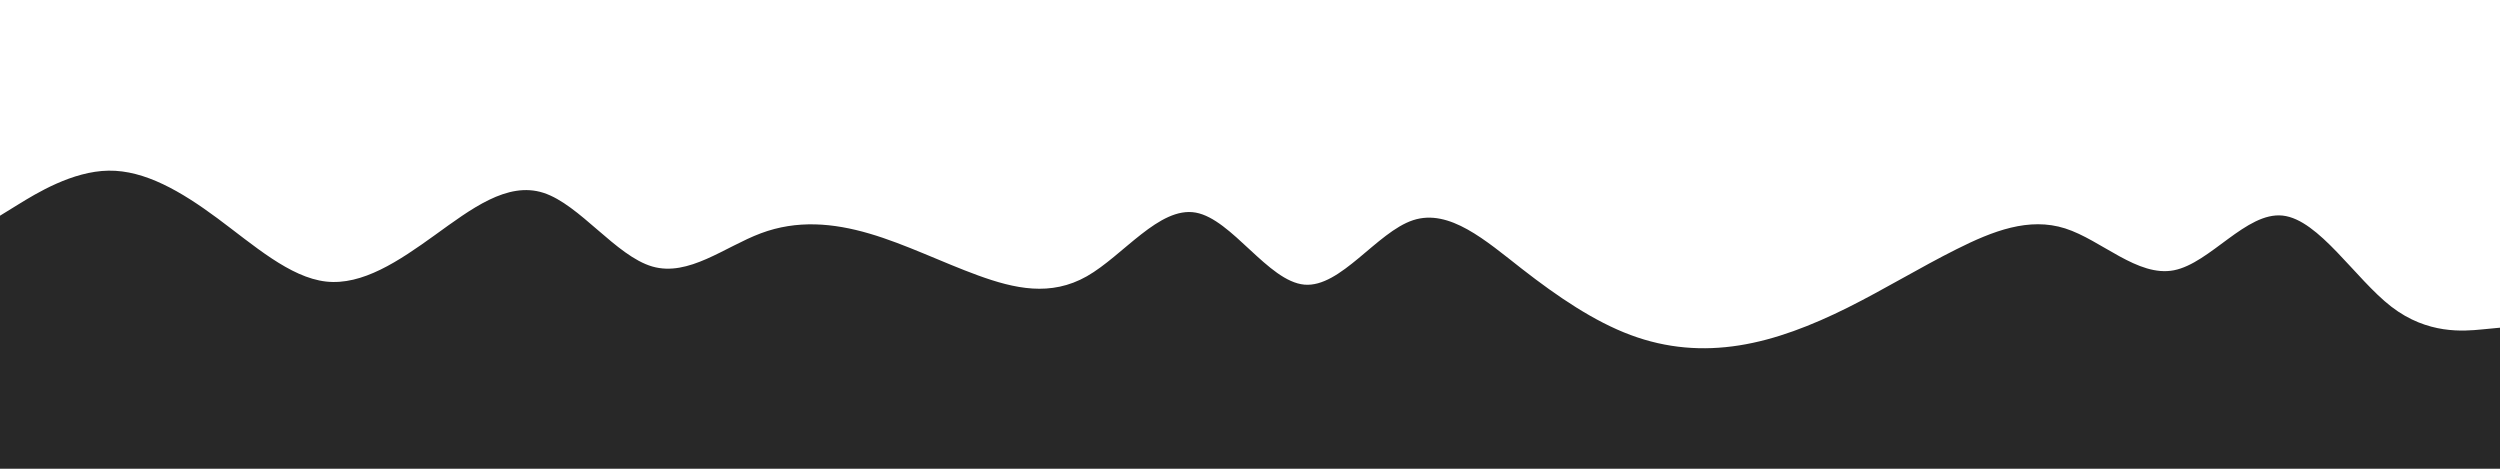 <svg id="visual" viewBox="0 0 5760 1080" width="5760" height="1080" xmlns="http://www.w3.org/2000/svg" xmlns:xlink="http://www.w3.org/1999/xlink" version="1.1"><path d="M0 497L41.7 471.3C83.3 445.7 166.7 394.3 250.2 393.2C333.7 392 417.3 441 500.8 502.8C584.3 564.7 667.7 639.3 751.2 648.7C834.7 658 918.3 602 1001.8 541.8C1085.3 481.7 1168.7 417.3 1252.2 444.3C1335.7 471.3 1419.3 589.7 1502.8 614C1586.3 638.3 1669.7 568.7 1753 537.5C1836.3 506.3 1919.7 513.7 2003.2 538.2C2086.7 562.7 2170.3 604.3 2253.8 634.7C2337.3 665 2420.7 684 2504.2 636.5C2587.7 589 2671.3 475 2754.8 489.8C2838.3 504.7 2921.7 648.3 3005.2 655.8C3088.7 663.3 3172.3 534.7 3255.8 507.3C3339.3 480 3422.7 554 3506.2 619.2C3589.7 684.3 3673.3 740.7 3756.8 771.8C3840.3 803 3923.7 809 4007 795.8C4090.3 782.7 4173.7 750.3 4257.2 708.7C4340.7 667 4424.3 616 4507.8 574.2C4591.3 532.3 4674.7 499.7 4758.2 526.3C4841.7 553 4925.3 639 5008.8 622.7C5092.3 606.3 5175.7 487.7 5259.2 496.7C5342.7 505.7 5426.3 642.3 5509.8 706.7C5593.3 771 5676.7 763 5718.3 759L5760 755L5760 1081L5718.3 1081C5676.7 1081 5593.3 1081 5509.8 1081C5426.3 1081 5342.7 1081 5259.2 1081C5175.7 1081 5092.3 1081 5008.8 1081C4925.3 1081 4841.7 1081 4758.2 1081C4674.7 1081 4591.3 1081 4507.8 1081C4424.3 1081 4340.7 1081 4257.2 1081C4173.7 1081 4090.3 1081 4007 1081C3923.7 1081 3840.3 1081 3756.8 1081C3673.3 1081 3589.7 1081 3506.2 1081C3422.7 1081 3339.3 1081 3255.8 1081C3172.3 1081 3088.7 1081 3005.2 1081C2921.7 1081 2838.3 1081 2754.8 1081C2671.3 1081 2587.7 1081 2504.2 1081C2420.7 1081 2337.3 1081 2253.8 1081C2170.3 1081 2086.7 1081 2003.2 1081C1919.7 1081 1836.3 1081 1753 1081C1669.7 1081 1586.3 1081 1502.8 1081C1419.3 1081 1335.7 1081 1252.2 1081C1168.7 1081 1085.3 1081 1001.8 1081C918.3 1081 834.7 1081 751.2 1081C667.7 1081 584.3 1081 500.8 1081C417.3 1081 333.7 1081 250.2 1081C166.7 1081 83.3 1081 41.7 1081L0 1081Z" fill="#282828"></path></svg>